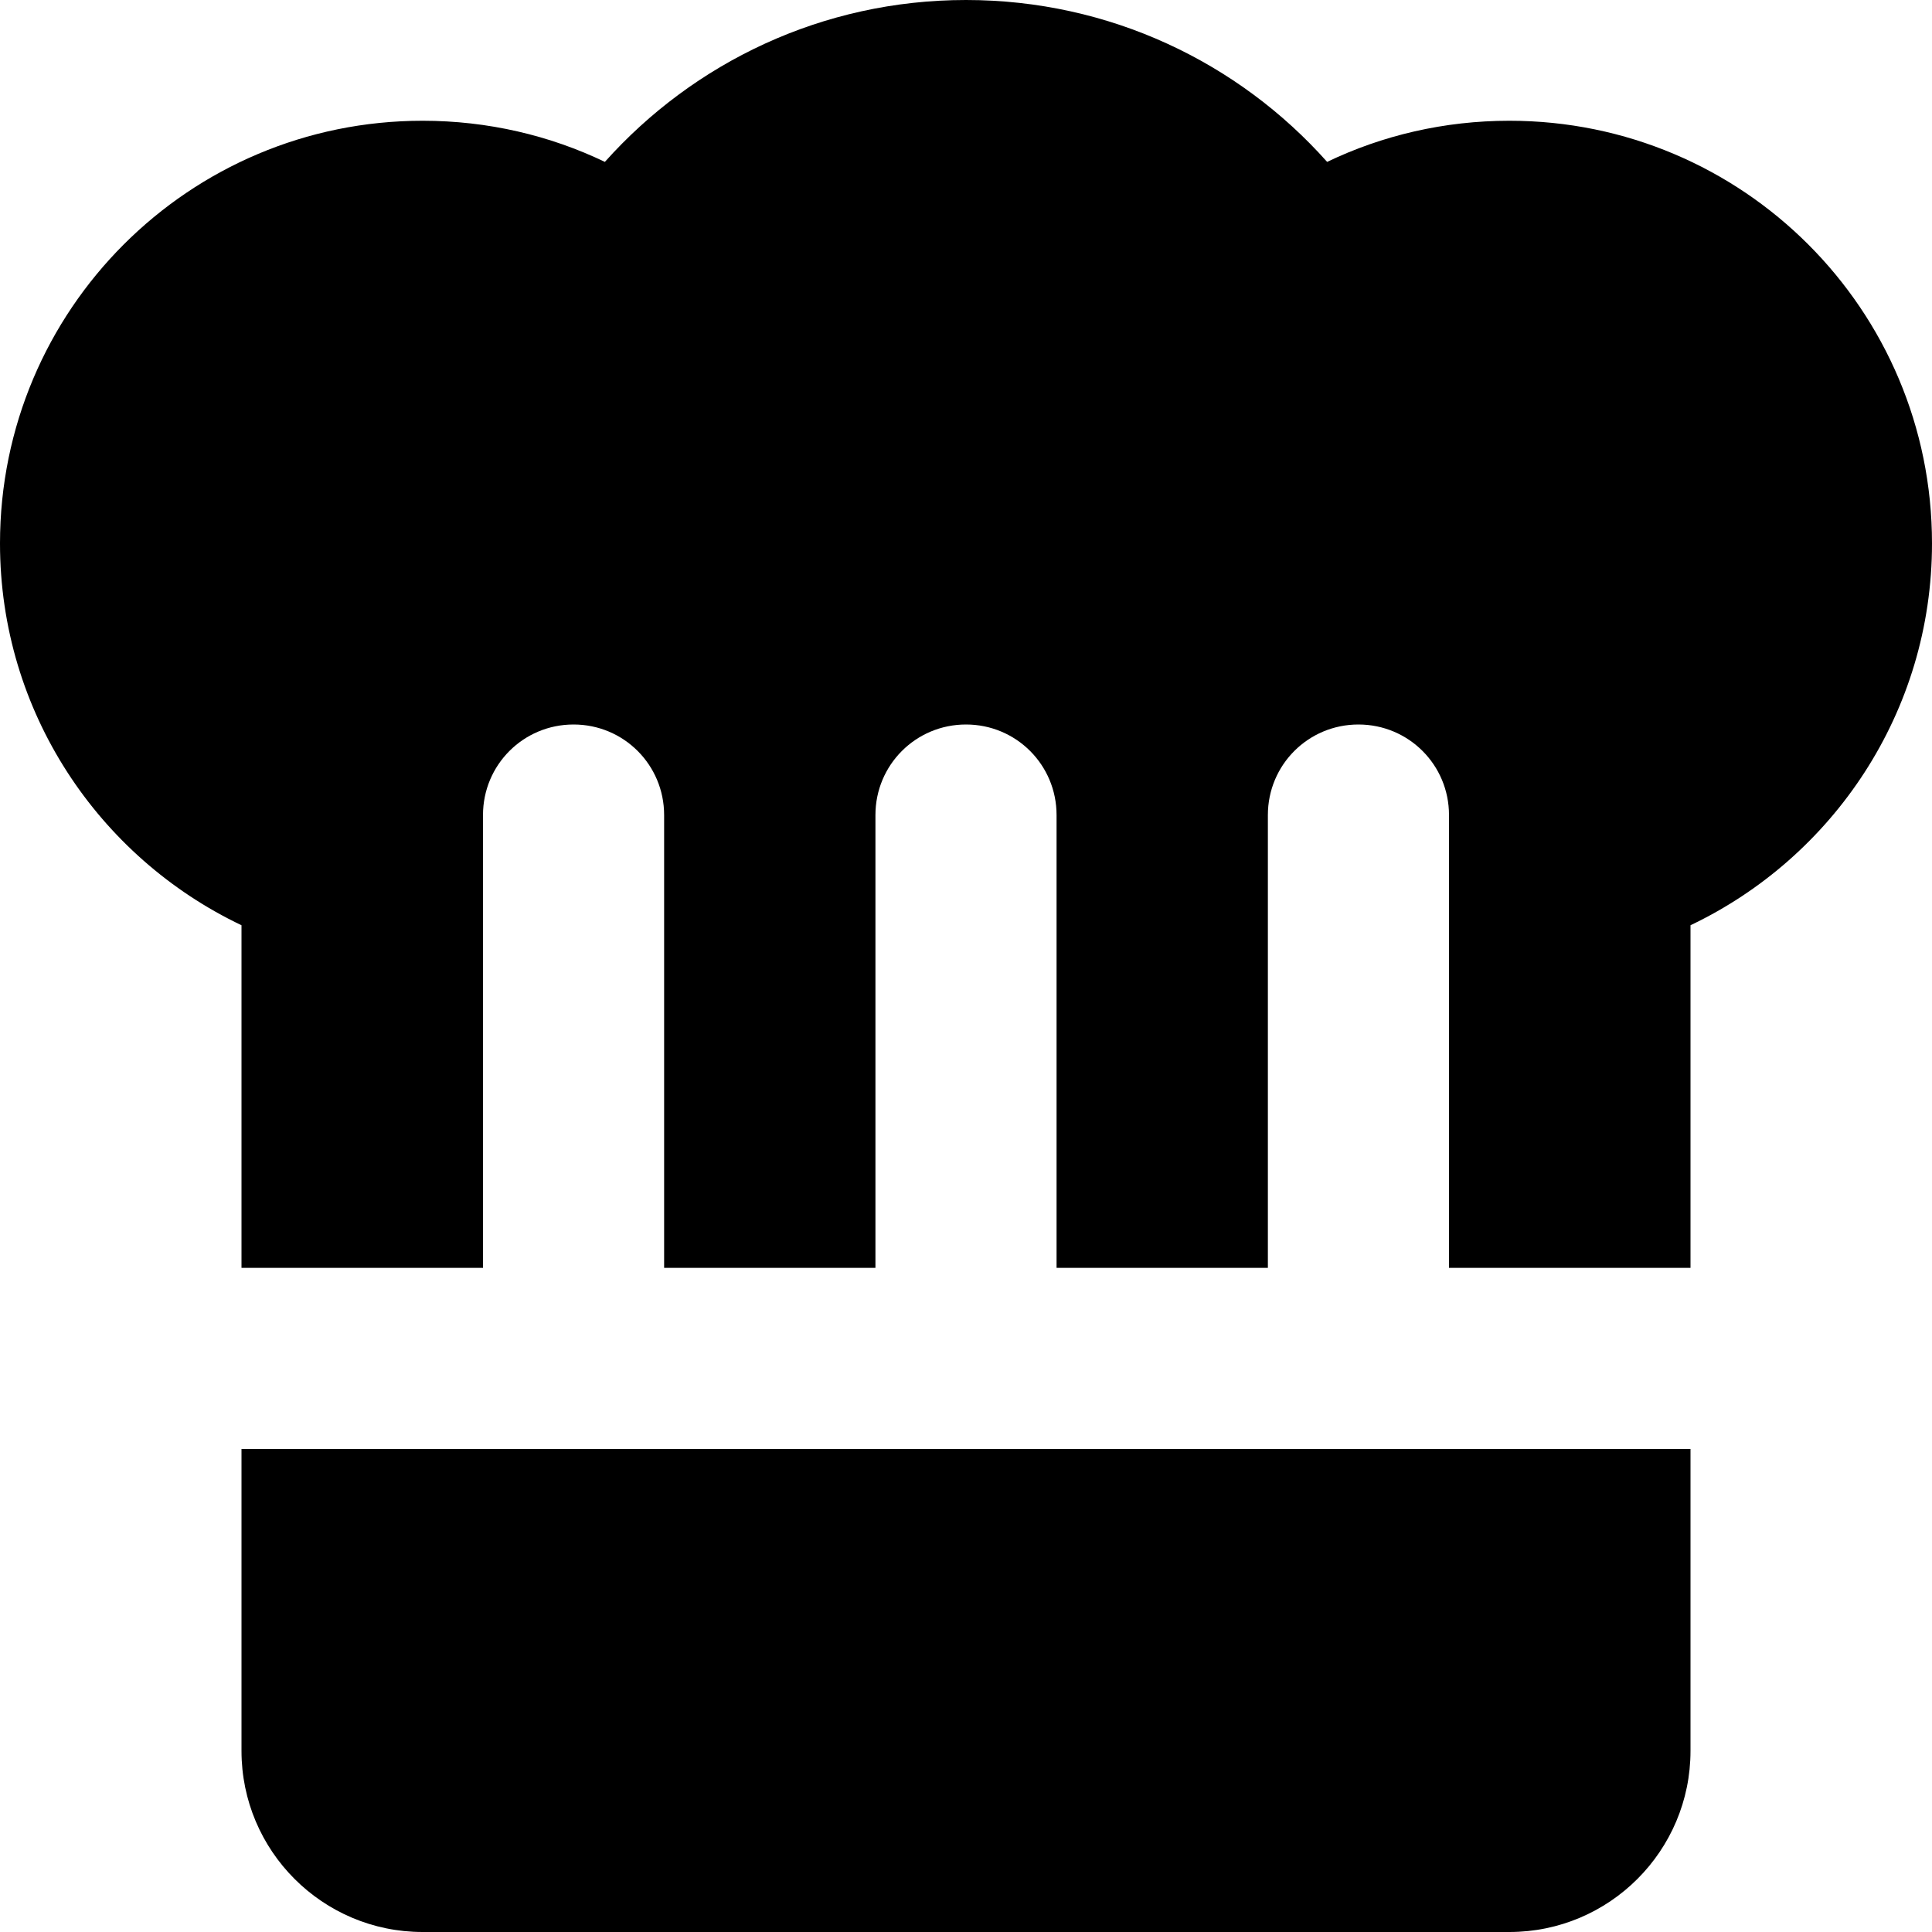 <svg xmlns="http://www.w3.org/2000/svg" viewBox="0 0 512 512"><!--! Font Awesome Pro 7.1.0 by @fontawesome - https://fontawesome.com License - https://fontawesome.com/license (Commercial License) Copyright 2025 Fonticons, Inc. --><path fill="currentColor" d="M448 384l-384 0 0 80c0 26.5 21.5 48 48 48l288 0c26.5 0 48-21.5 48-48l0-80zm0-48l0-90.8c37.8-18 64-56.5 64-101.2 0-61.9-50.1-112-112-112-17.3 0-33.7 3.9-48.3 10.9-23.4-26.3-57.6-42.9-95.7-42.9s-72.2 16.6-95.7 42.9C145.7 35.9 129.3 32 112 32 50.1 32 0 82.1 0 144 0 188.7 26.2 227.2 64 245.2l0 90.8 64 0 0-120c0-13.3 10.7-24 24-24s24 10.7 24 24l0 120 56 0 0-120c0-13.3 10.7-24 24-24s24 10.7 24 24l0 120 56 0 0-120c0-13.3 10.7-24 24-24s24 10.7 24 24l0 120 64 0z"/></svg>
